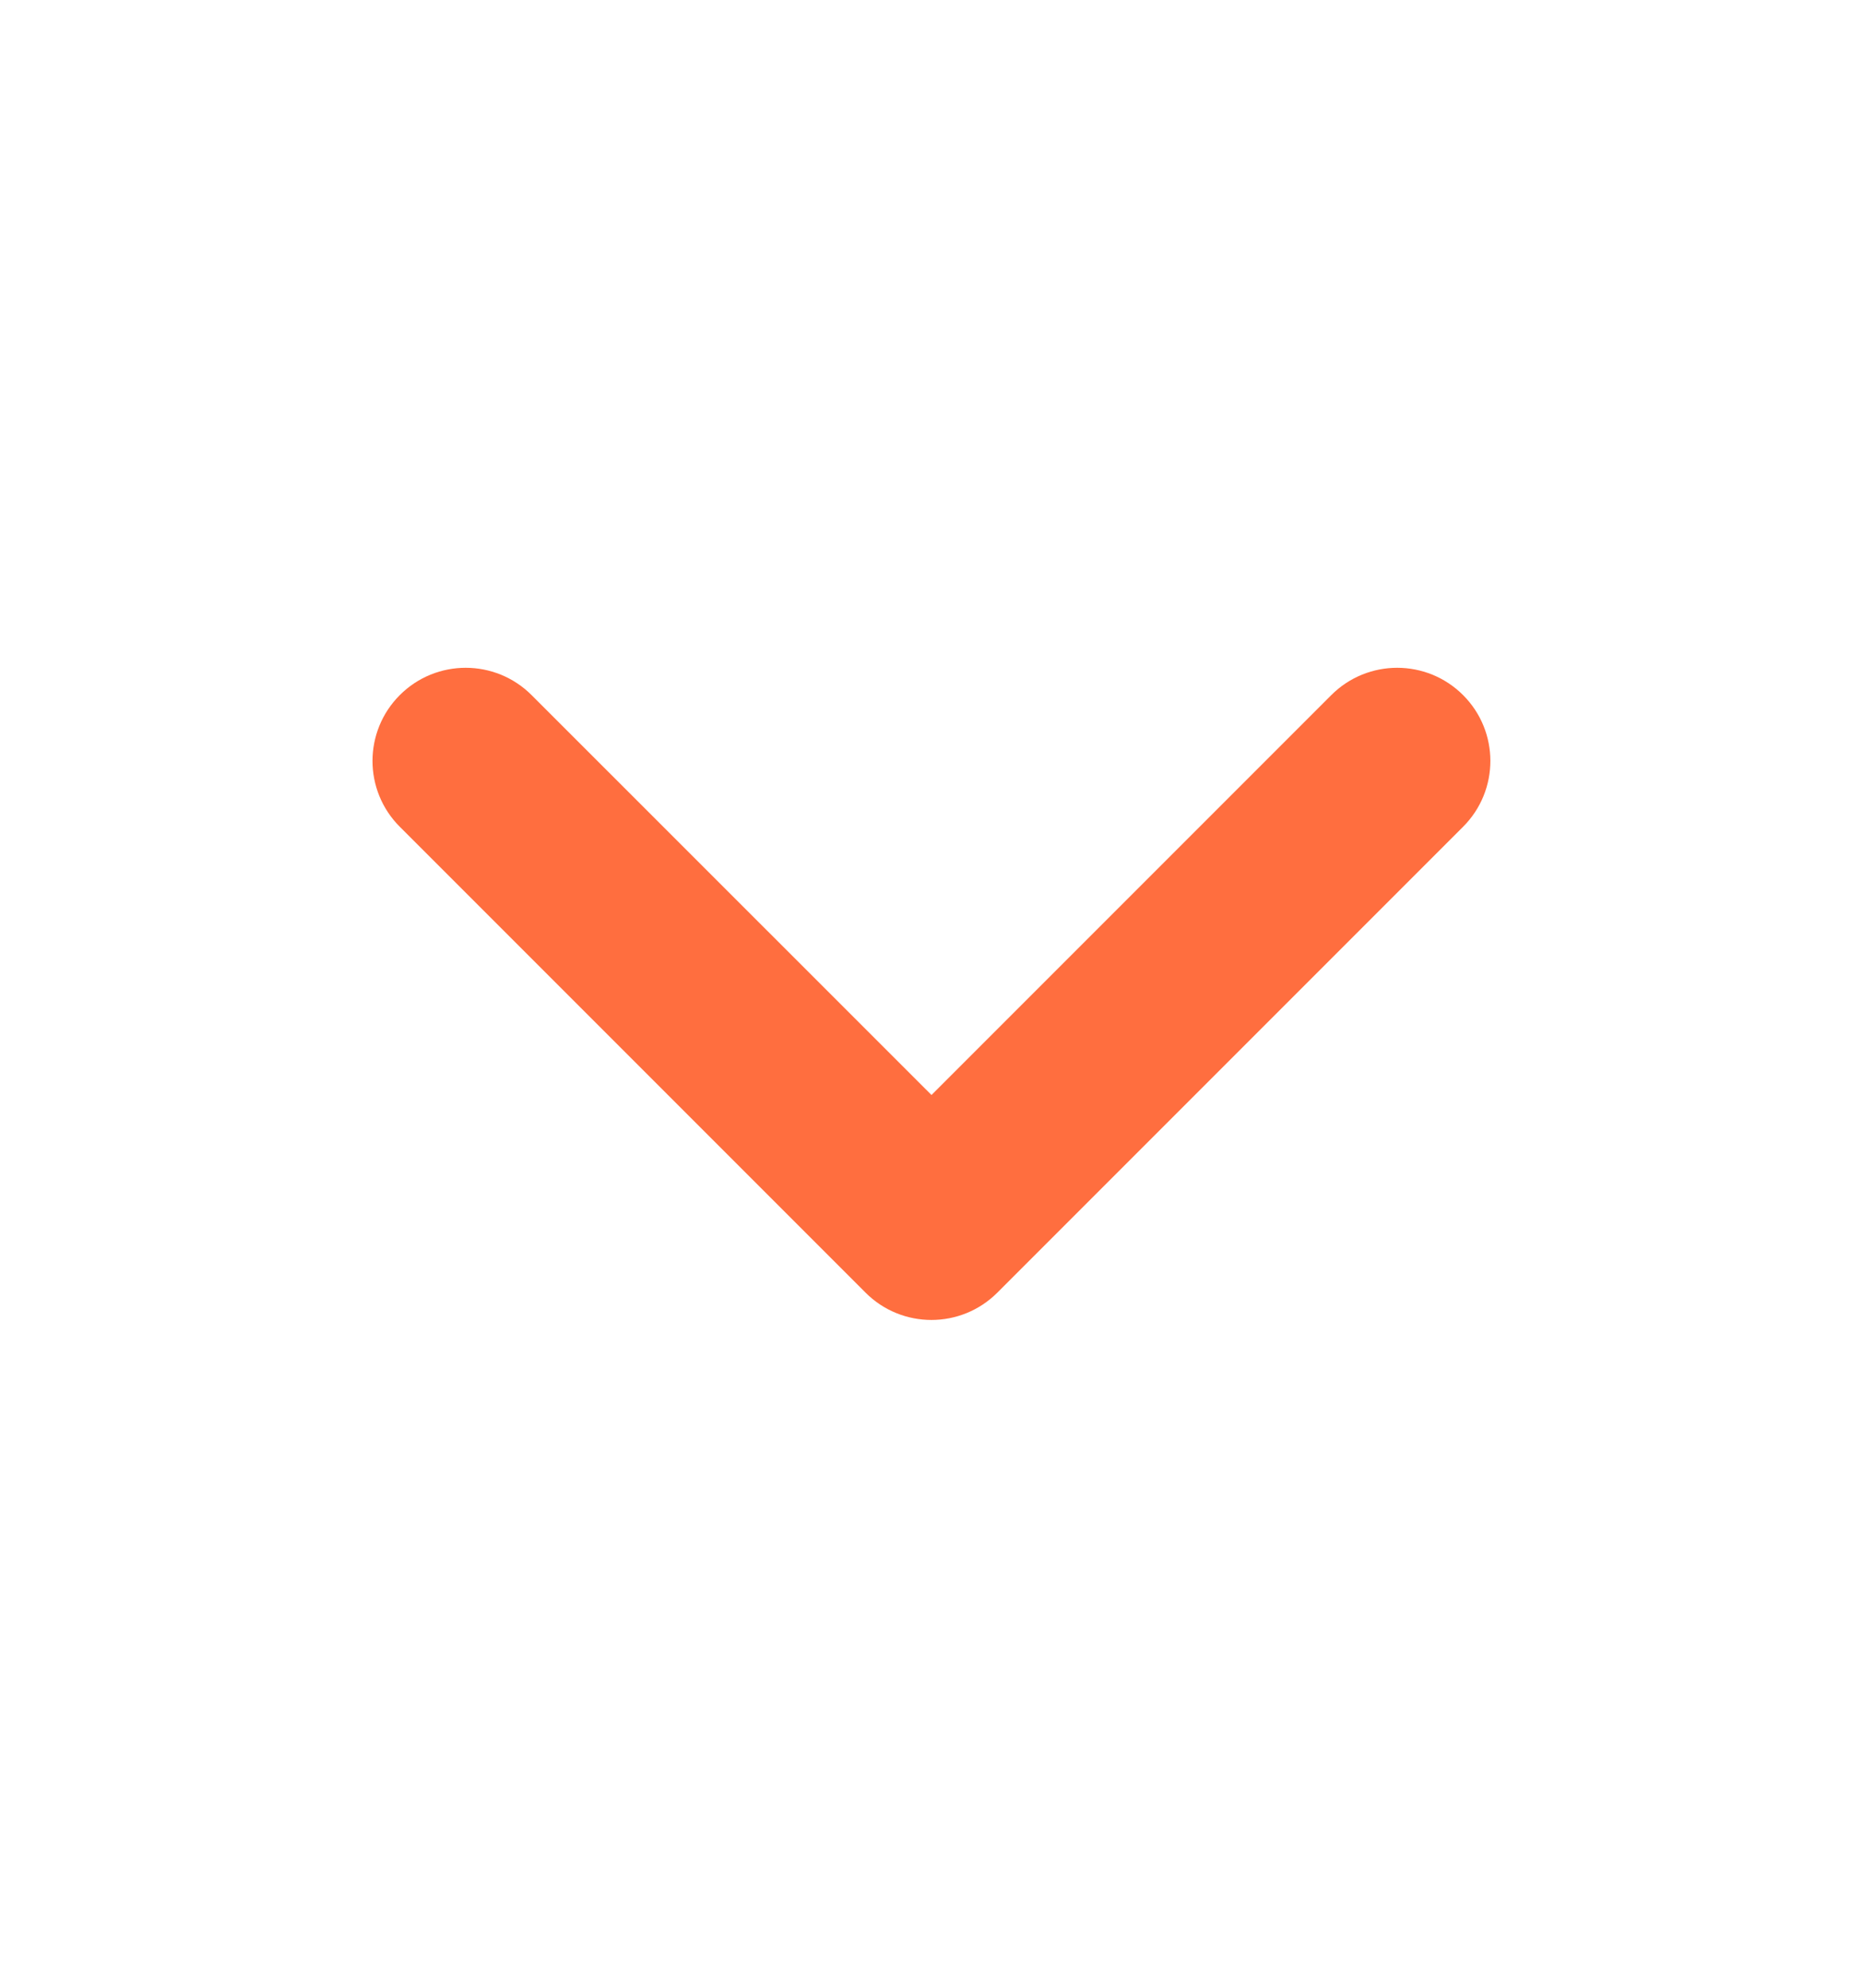 <svg width="15" height="16" viewBox="0 0 15 16" fill="none" xmlns="http://www.w3.org/2000/svg">
<path fill-rule="evenodd" clip-rule="evenodd" d="M11.78 5.595C11.487 5.302 11.012 5.302 10.719 5.595L7.5 8.814L4.28 5.595C3.987 5.302 3.512 5.302 3.219 5.595C2.926 5.888 2.926 6.362 3.219 6.655L6.969 10.405C7.262 10.698 7.737 10.698 8.03 10.405L11.78 6.655C12.073 6.362 12.073 5.888 11.78 5.595Z" fill="#FF6E3F"/>
</svg>
